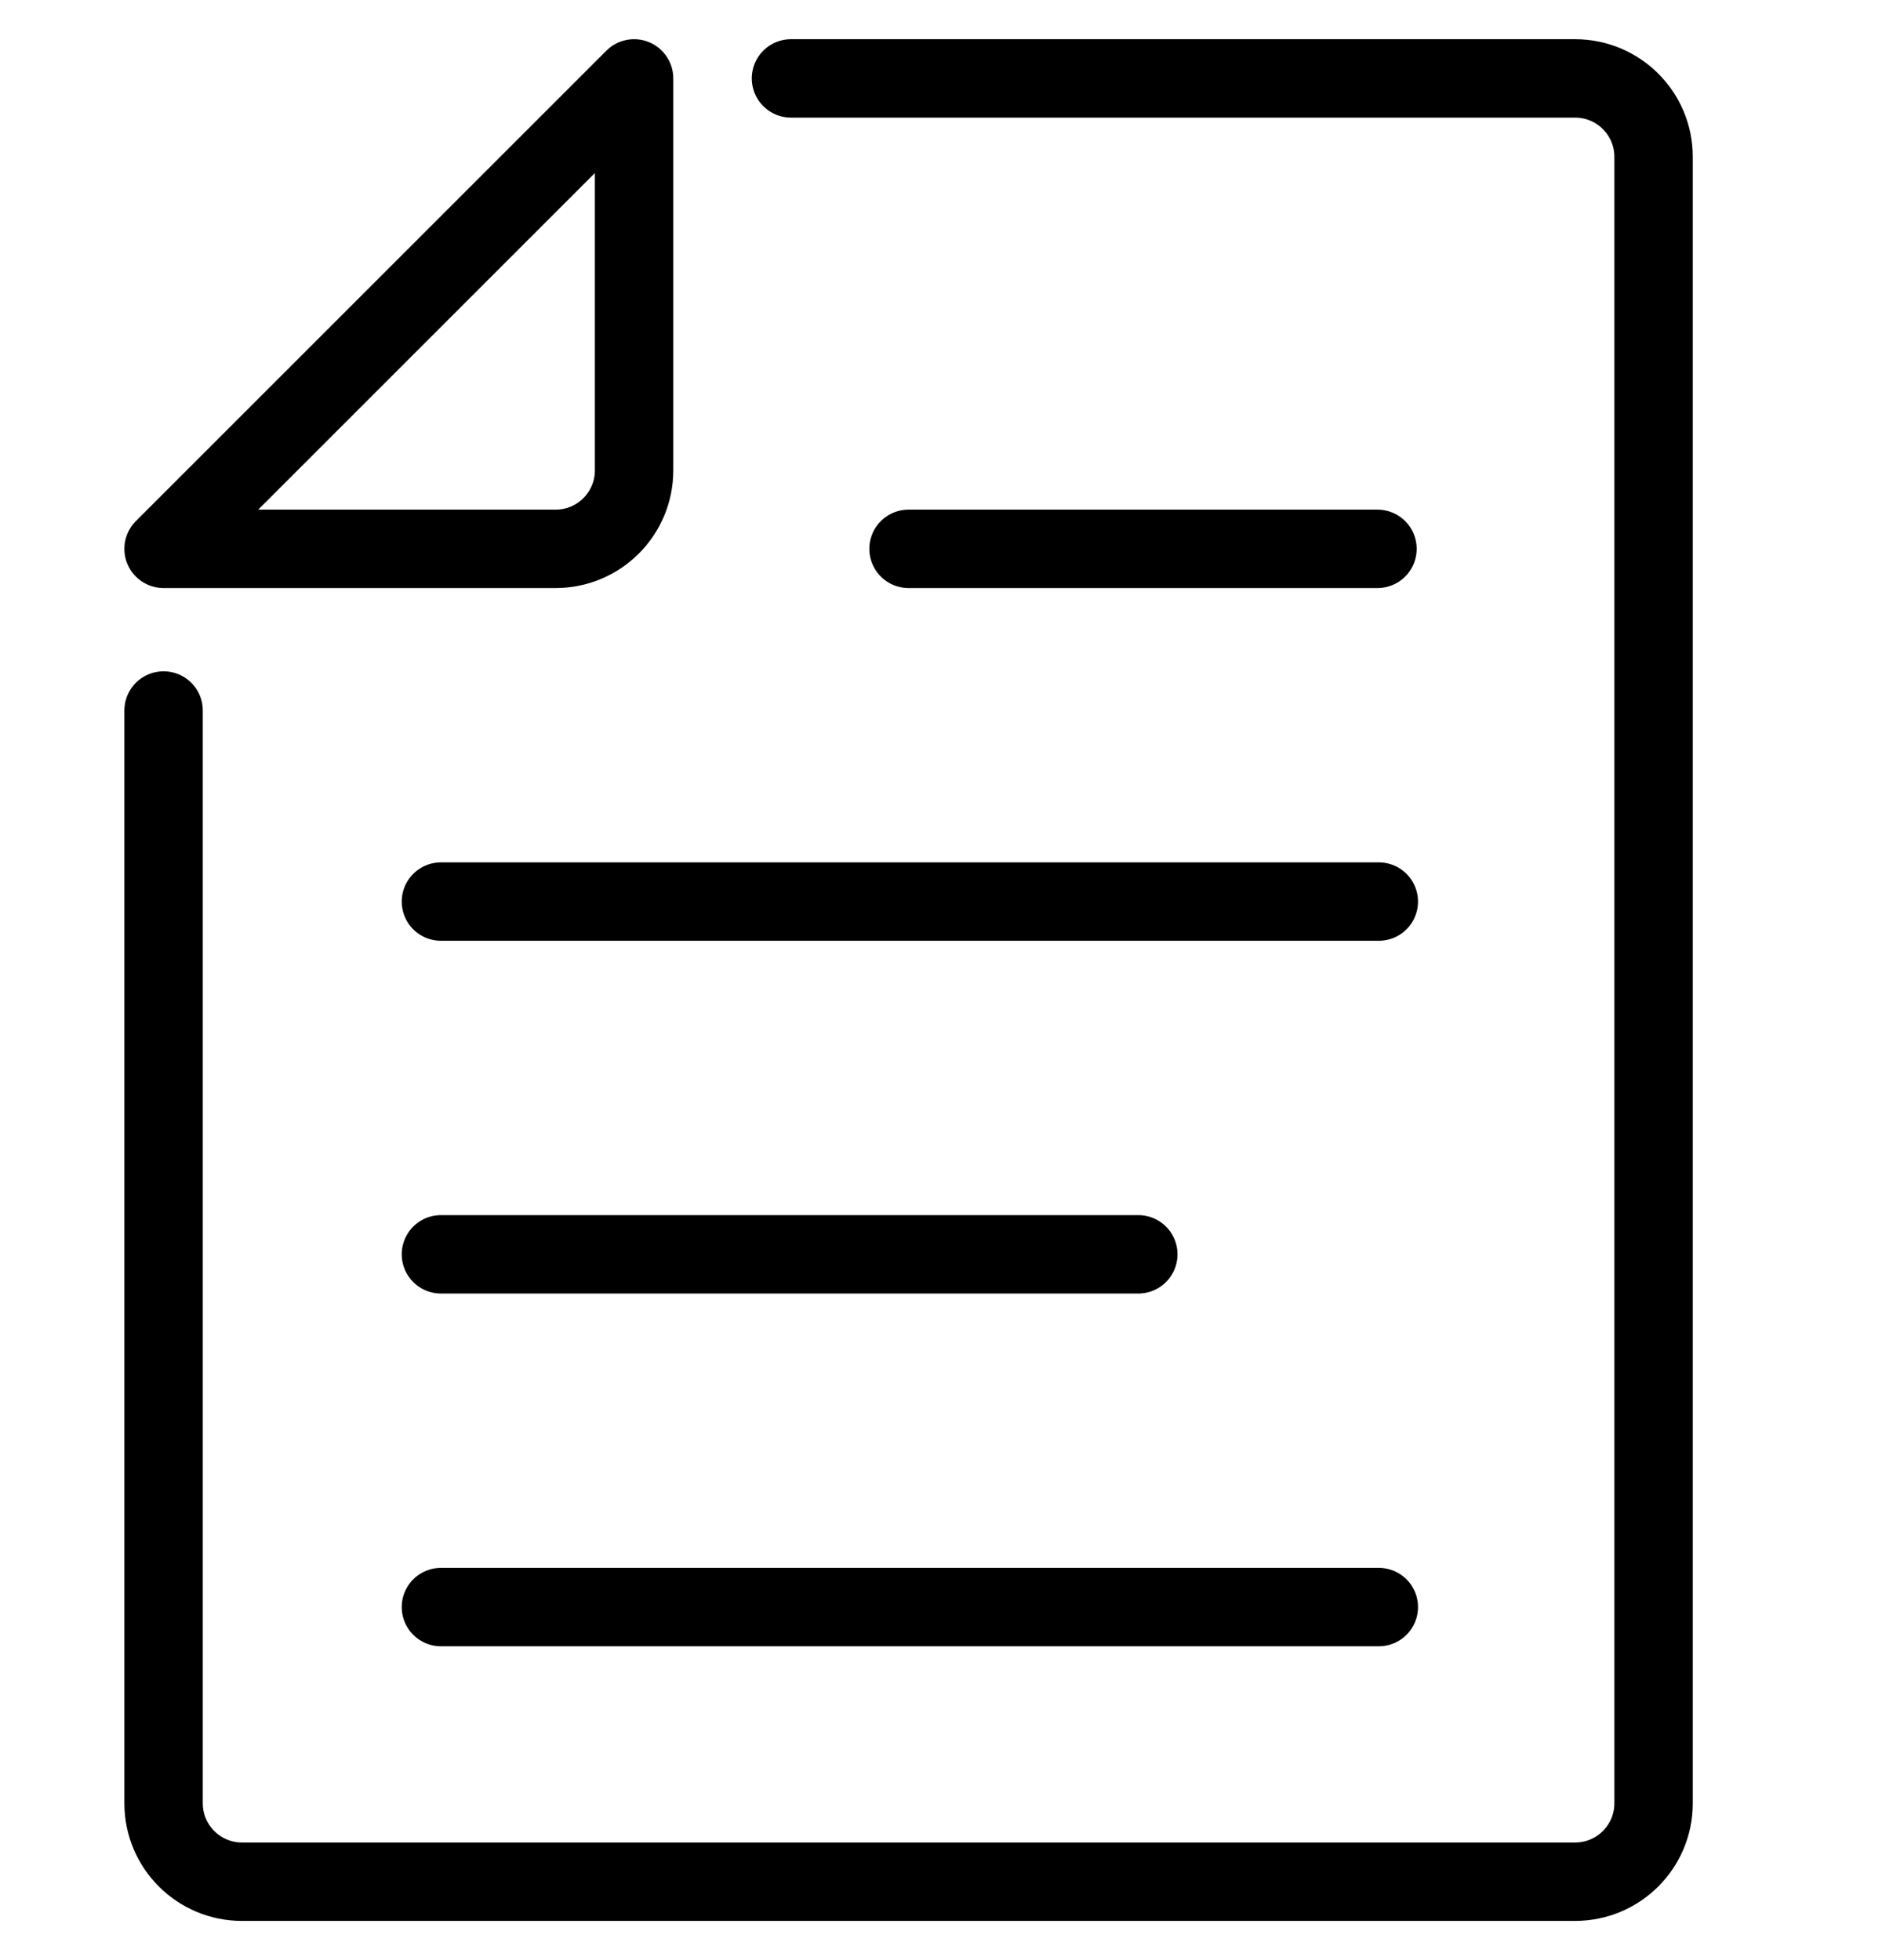 <svg width="24" height="25" viewBox="0 0 24 25" fill="none" xmlns="http://www.w3.org/2000/svg">
<path fill-rule="evenodd" clip-rule="evenodd" d="M7.086 7H2.086L8.086 1V6C8.086 6.552 7.638 7 7.086 7L7.086 7Z" stroke="currentColor" stroke-linecap="round" stroke-linejoin="round"/>
<path d="M10.087 1H20.086C20.639 1 21.087 1.448 21.087 2V7V15.062V23C21.087 23.552 20.639 24 20.086 24H3.086C2.534 24 2.086 23.552 2.086 23V9.062" stroke="currentColor" stroke-linecap="round" stroke-linejoin="round"/>
<path fill-rule="evenodd" clip-rule="evenodd" d="M11.586 7H17.566H11.586Z" stroke="currentColor" stroke-linecap="round" stroke-linejoin="round"/>
<path fill-rule="evenodd" clip-rule="evenodd" d="M5.623 11.499H17.583H5.623Z" stroke="currentColor" stroke-linecap="round" stroke-linejoin="round"/>
<path fill-rule="evenodd" clip-rule="evenodd" d="M5.623 15.998H14.516H5.623Z" stroke="currentColor" stroke-linecap="round" stroke-linejoin="round"/>
<path fill-rule="evenodd" clip-rule="evenodd" d="M5.623 20.497H17.583H5.623Z" stroke="currentColor" stroke-linecap="round" stroke-linejoin="round"/>
</svg>
